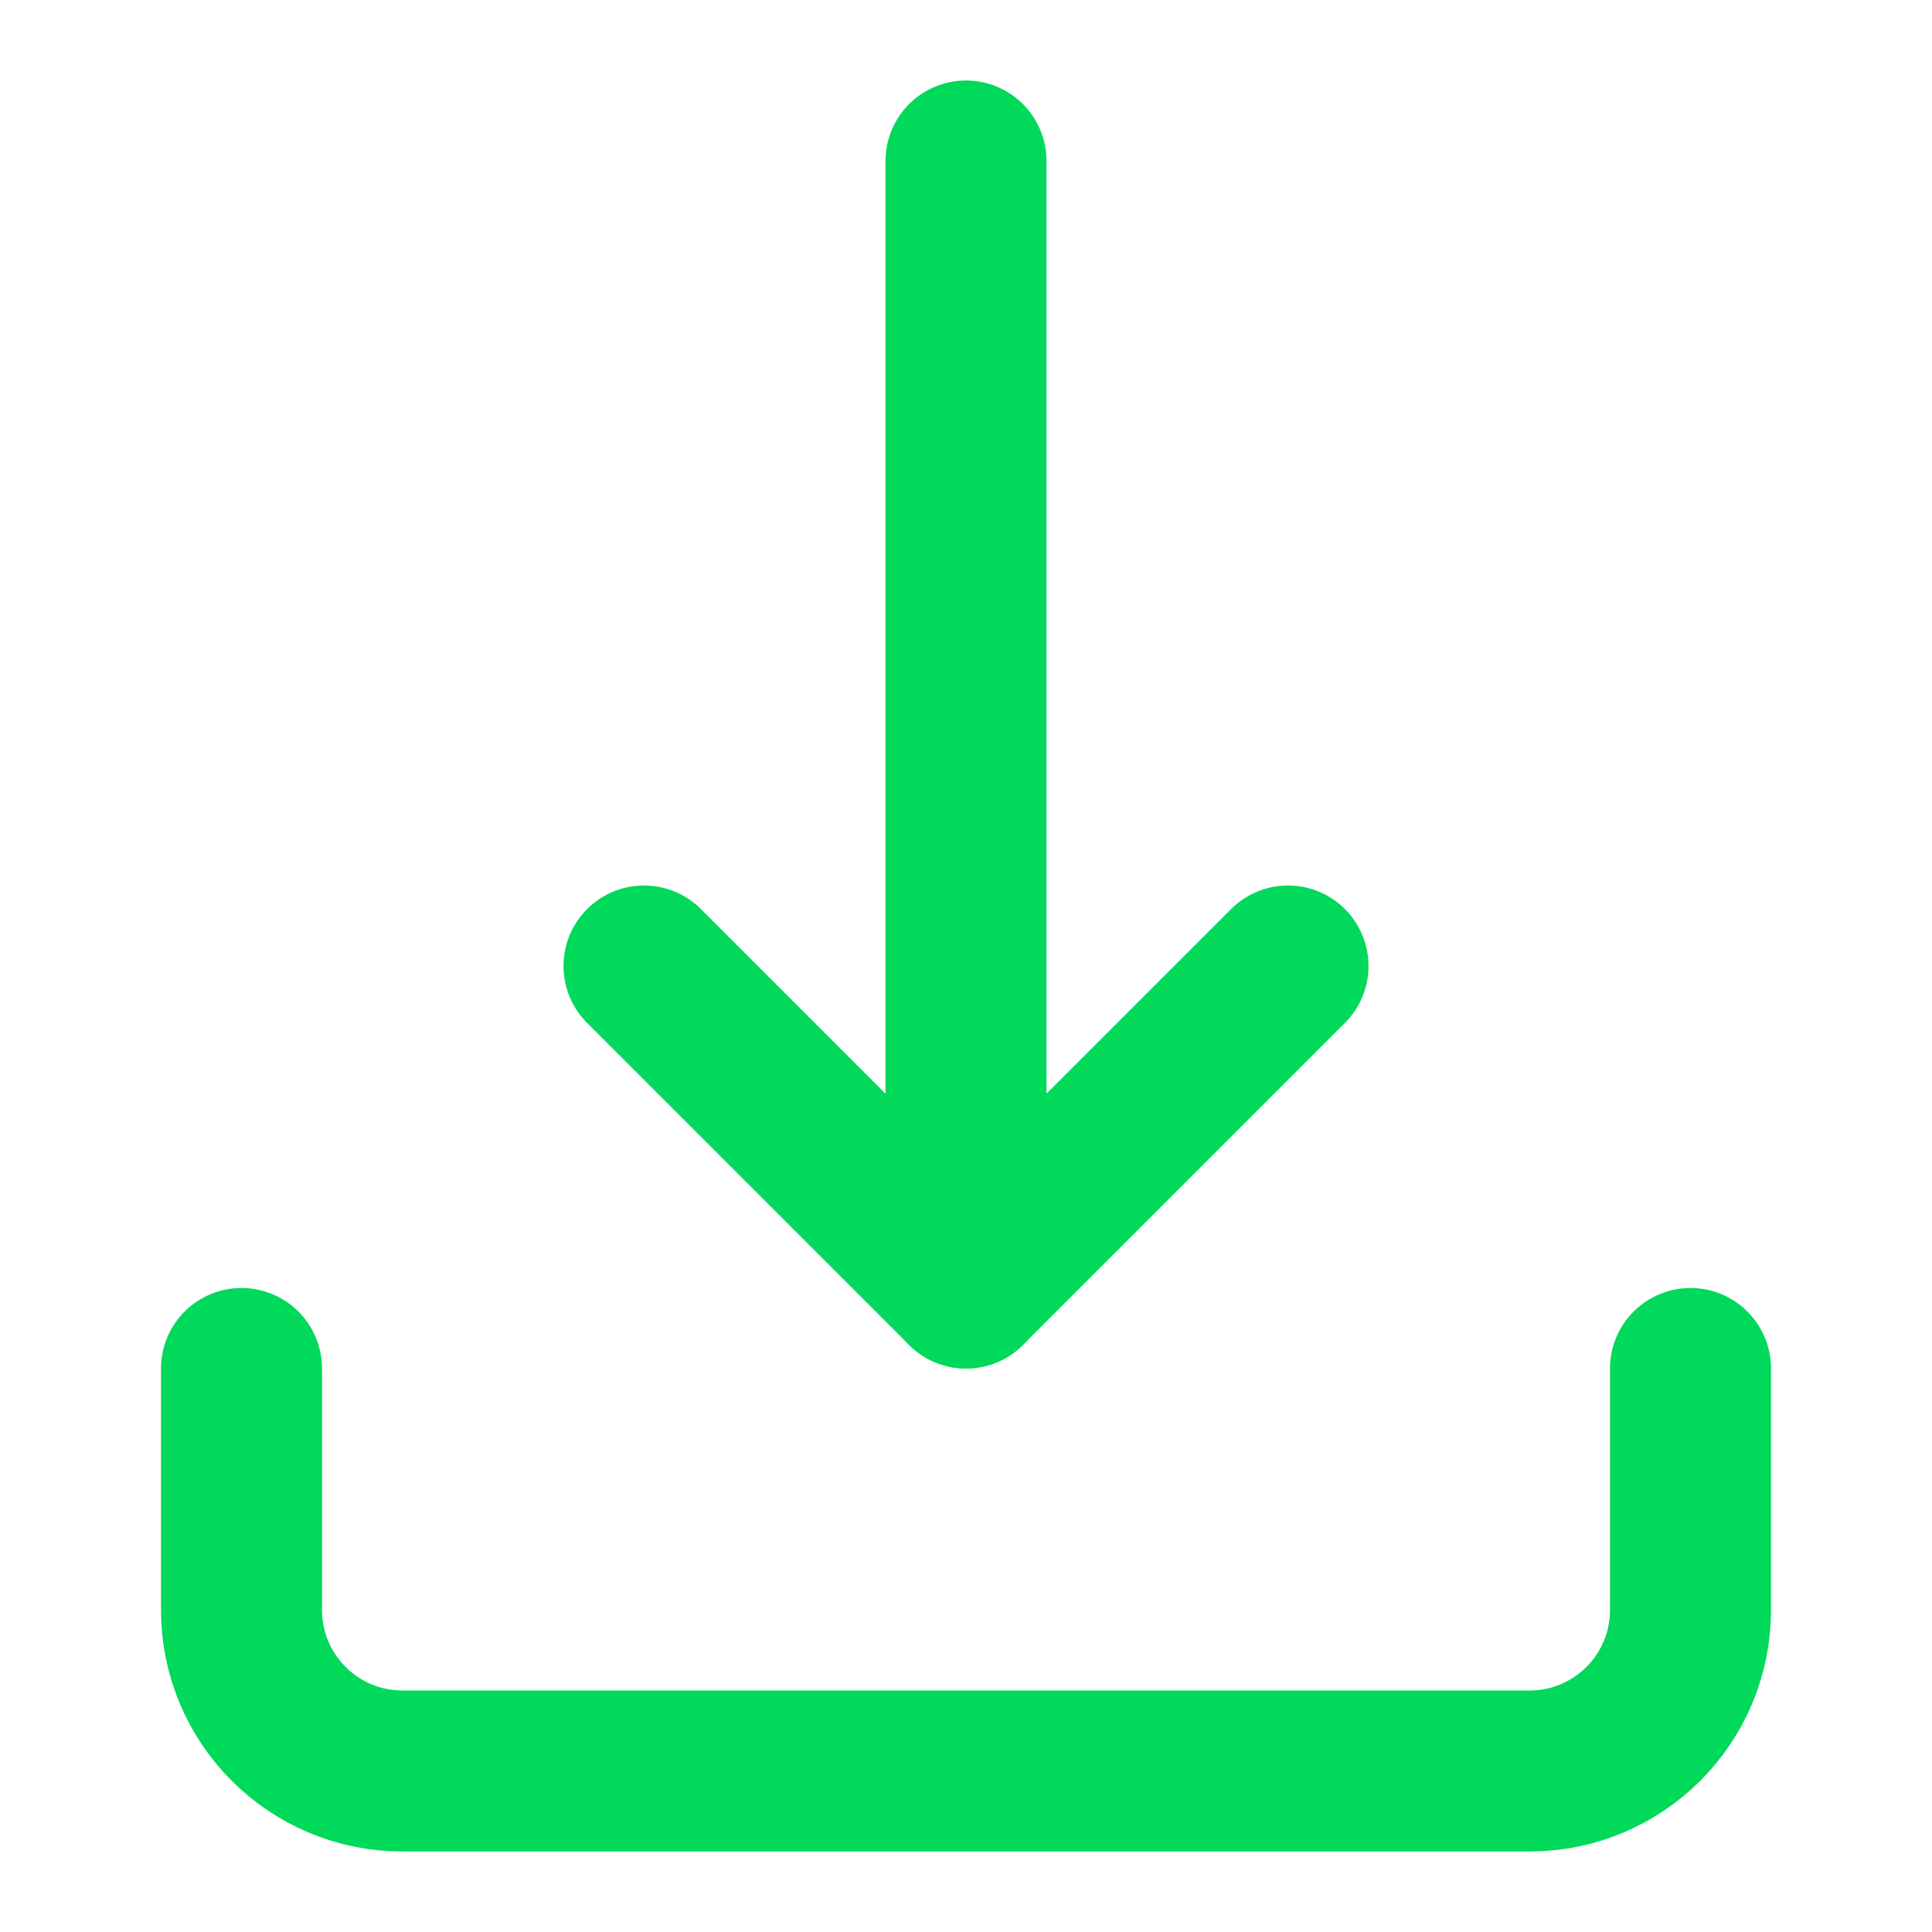 <svg width="24" height="24" viewBox="0 0 24 24" fill="none" xmlns="http://www.w3.org/2000/svg">
<path d="M3 17V20C3 21.105 3.895 22 5 22H19C20.105 22 21 21.105 21 20V17" stroke="#00D959" stroke-width="2" stroke-linecap="round" stroke-linejoin="round"/>
<path d="M8 12L12 16L16 12" stroke="#00D959" stroke-width="2" stroke-linecap="round" stroke-linejoin="round"/>
<path d="M12 2V16" stroke="#00D959" stroke-width="2" stroke-linecap="round" stroke-linejoin="round"/>
</svg>
